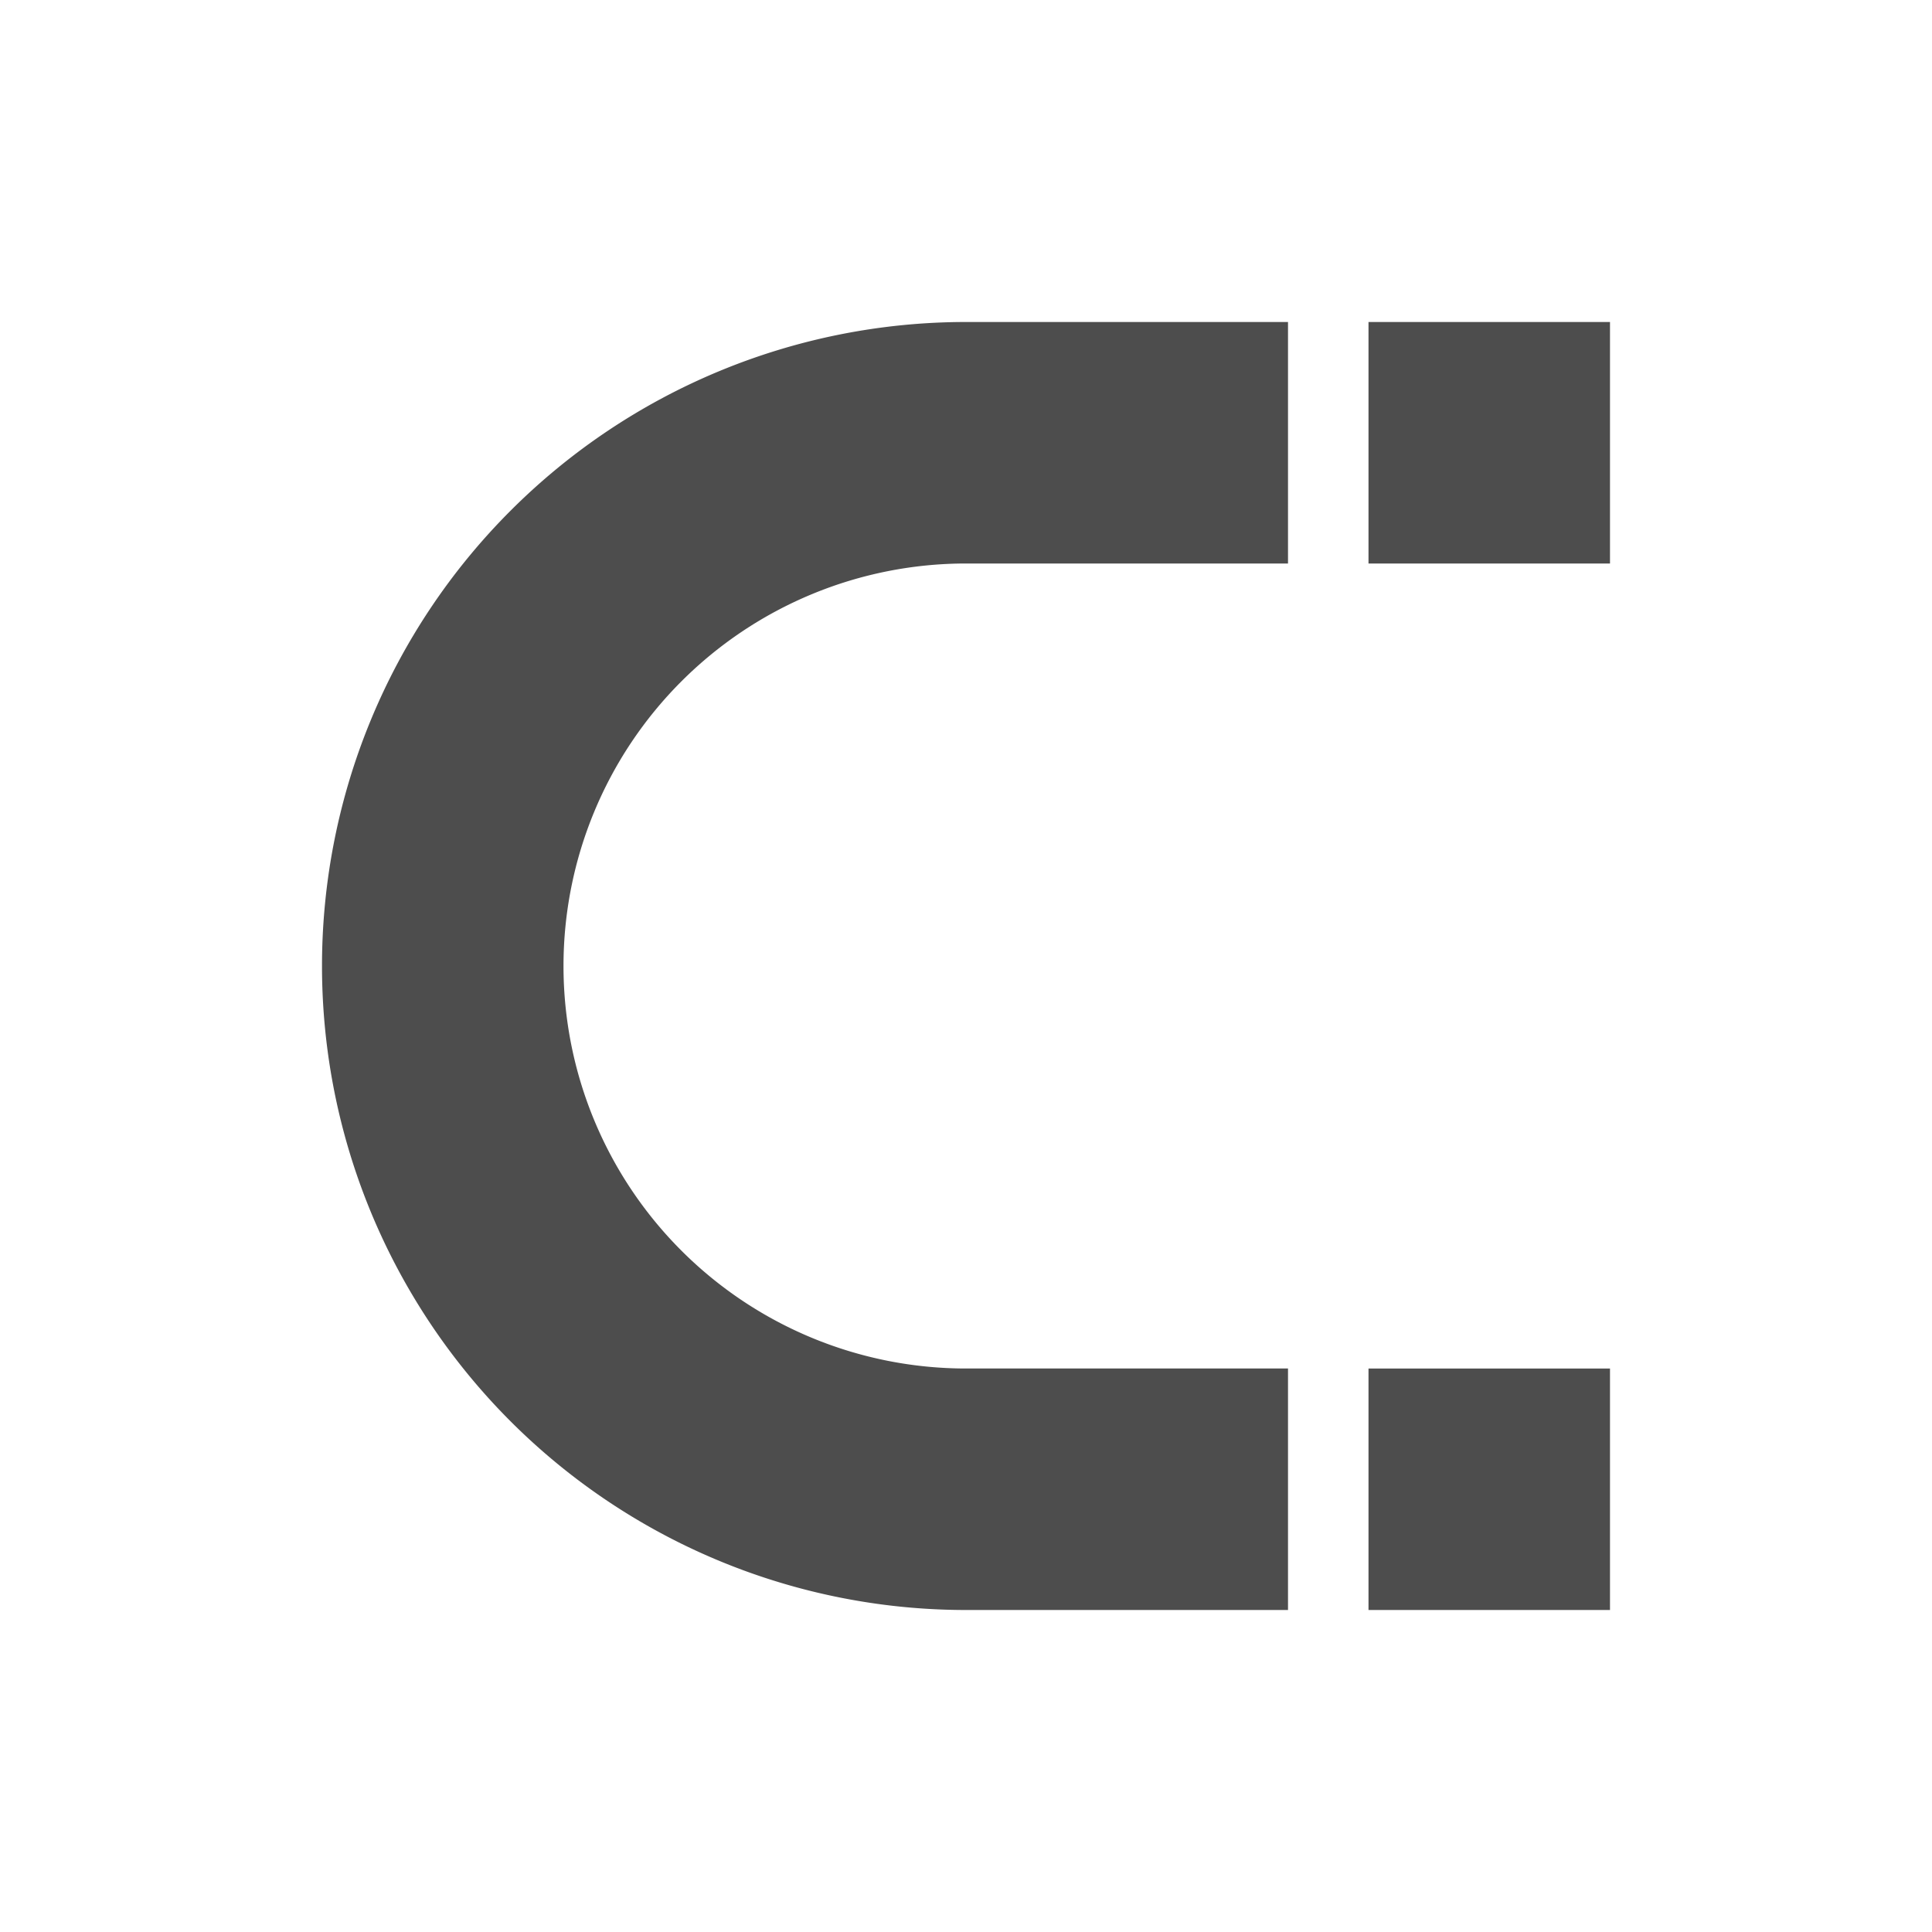 <svg width="24" version="1.1" xmlns="http://www.w3.org/2000/svg" height="24" viewBox="0 0 24 24">
<defs id="defs3051">
<style type="text/css" id="current-color-scheme">
.ColorScheme-Text {
color:#4d4d4d;
}
</style>
</defs>
<path style="fill:currentColor" d="m 12,4 a 8,8 0 0 0 -8,8 8,8 0 0 0 8,8 h 4 V 17 H 12 A 5,5 0 0 1 7,12 5,5 0 0 1 12,7 h 4 V 4 Z m 5,0 v 3 h 3 V 4 Z m 0,13 v 3 h 3 v -3 z" class="ColorScheme-Text"/>
</svg>
